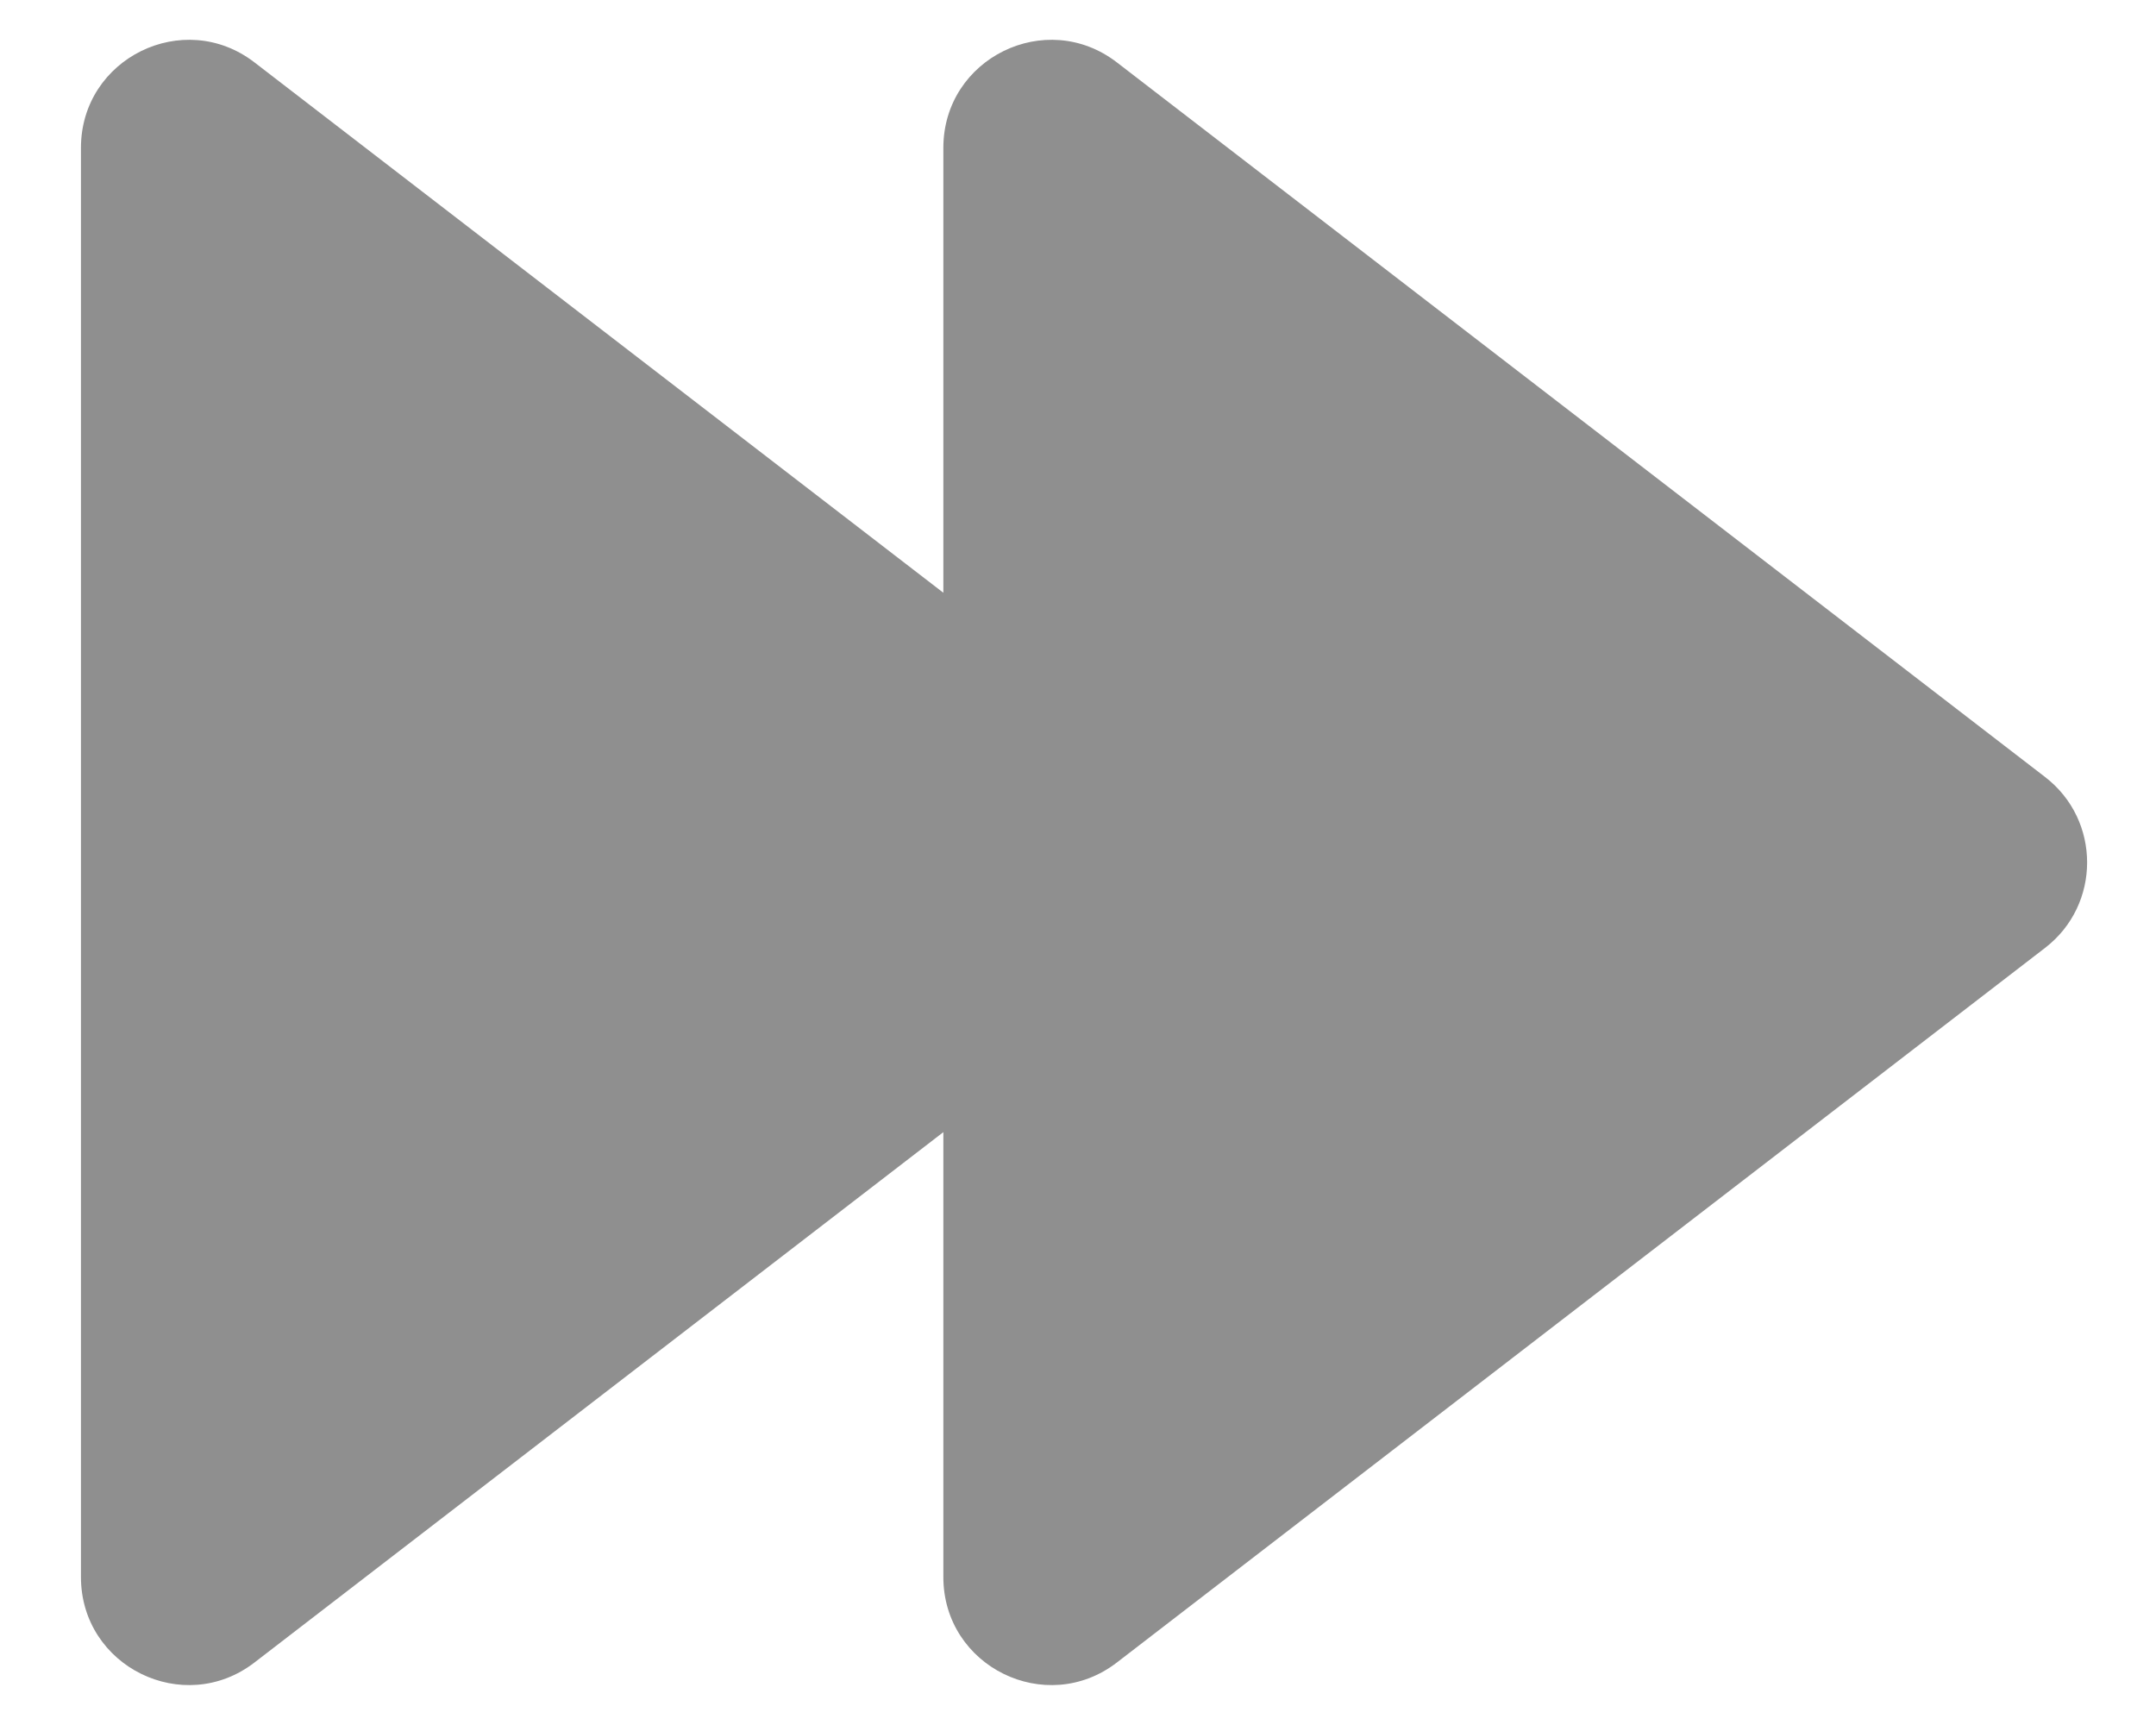 <svg width="20" height="16" viewBox="0 0 20 16" fill="none" xmlns="http://www.w3.org/2000/svg">
<path fill-rule="evenodd" clip-rule="evenodd" d="M18.971 8.792C19.491 8.392 19.491 7.607 18.971 7.207L10.361 0.579C9.703 0.072 8.751 0.541 8.751 1.371V5.498L2.361 0.579C1.703 0.072 0.751 0.541 0.751 1.371V14.628C0.751 15.458 1.703 15.927 2.361 15.42L8.751 10.501V14.628C8.751 15.458 9.703 15.927 10.361 15.42L18.971 8.792Z" fill="#8F8F8F"/>
</svg>
